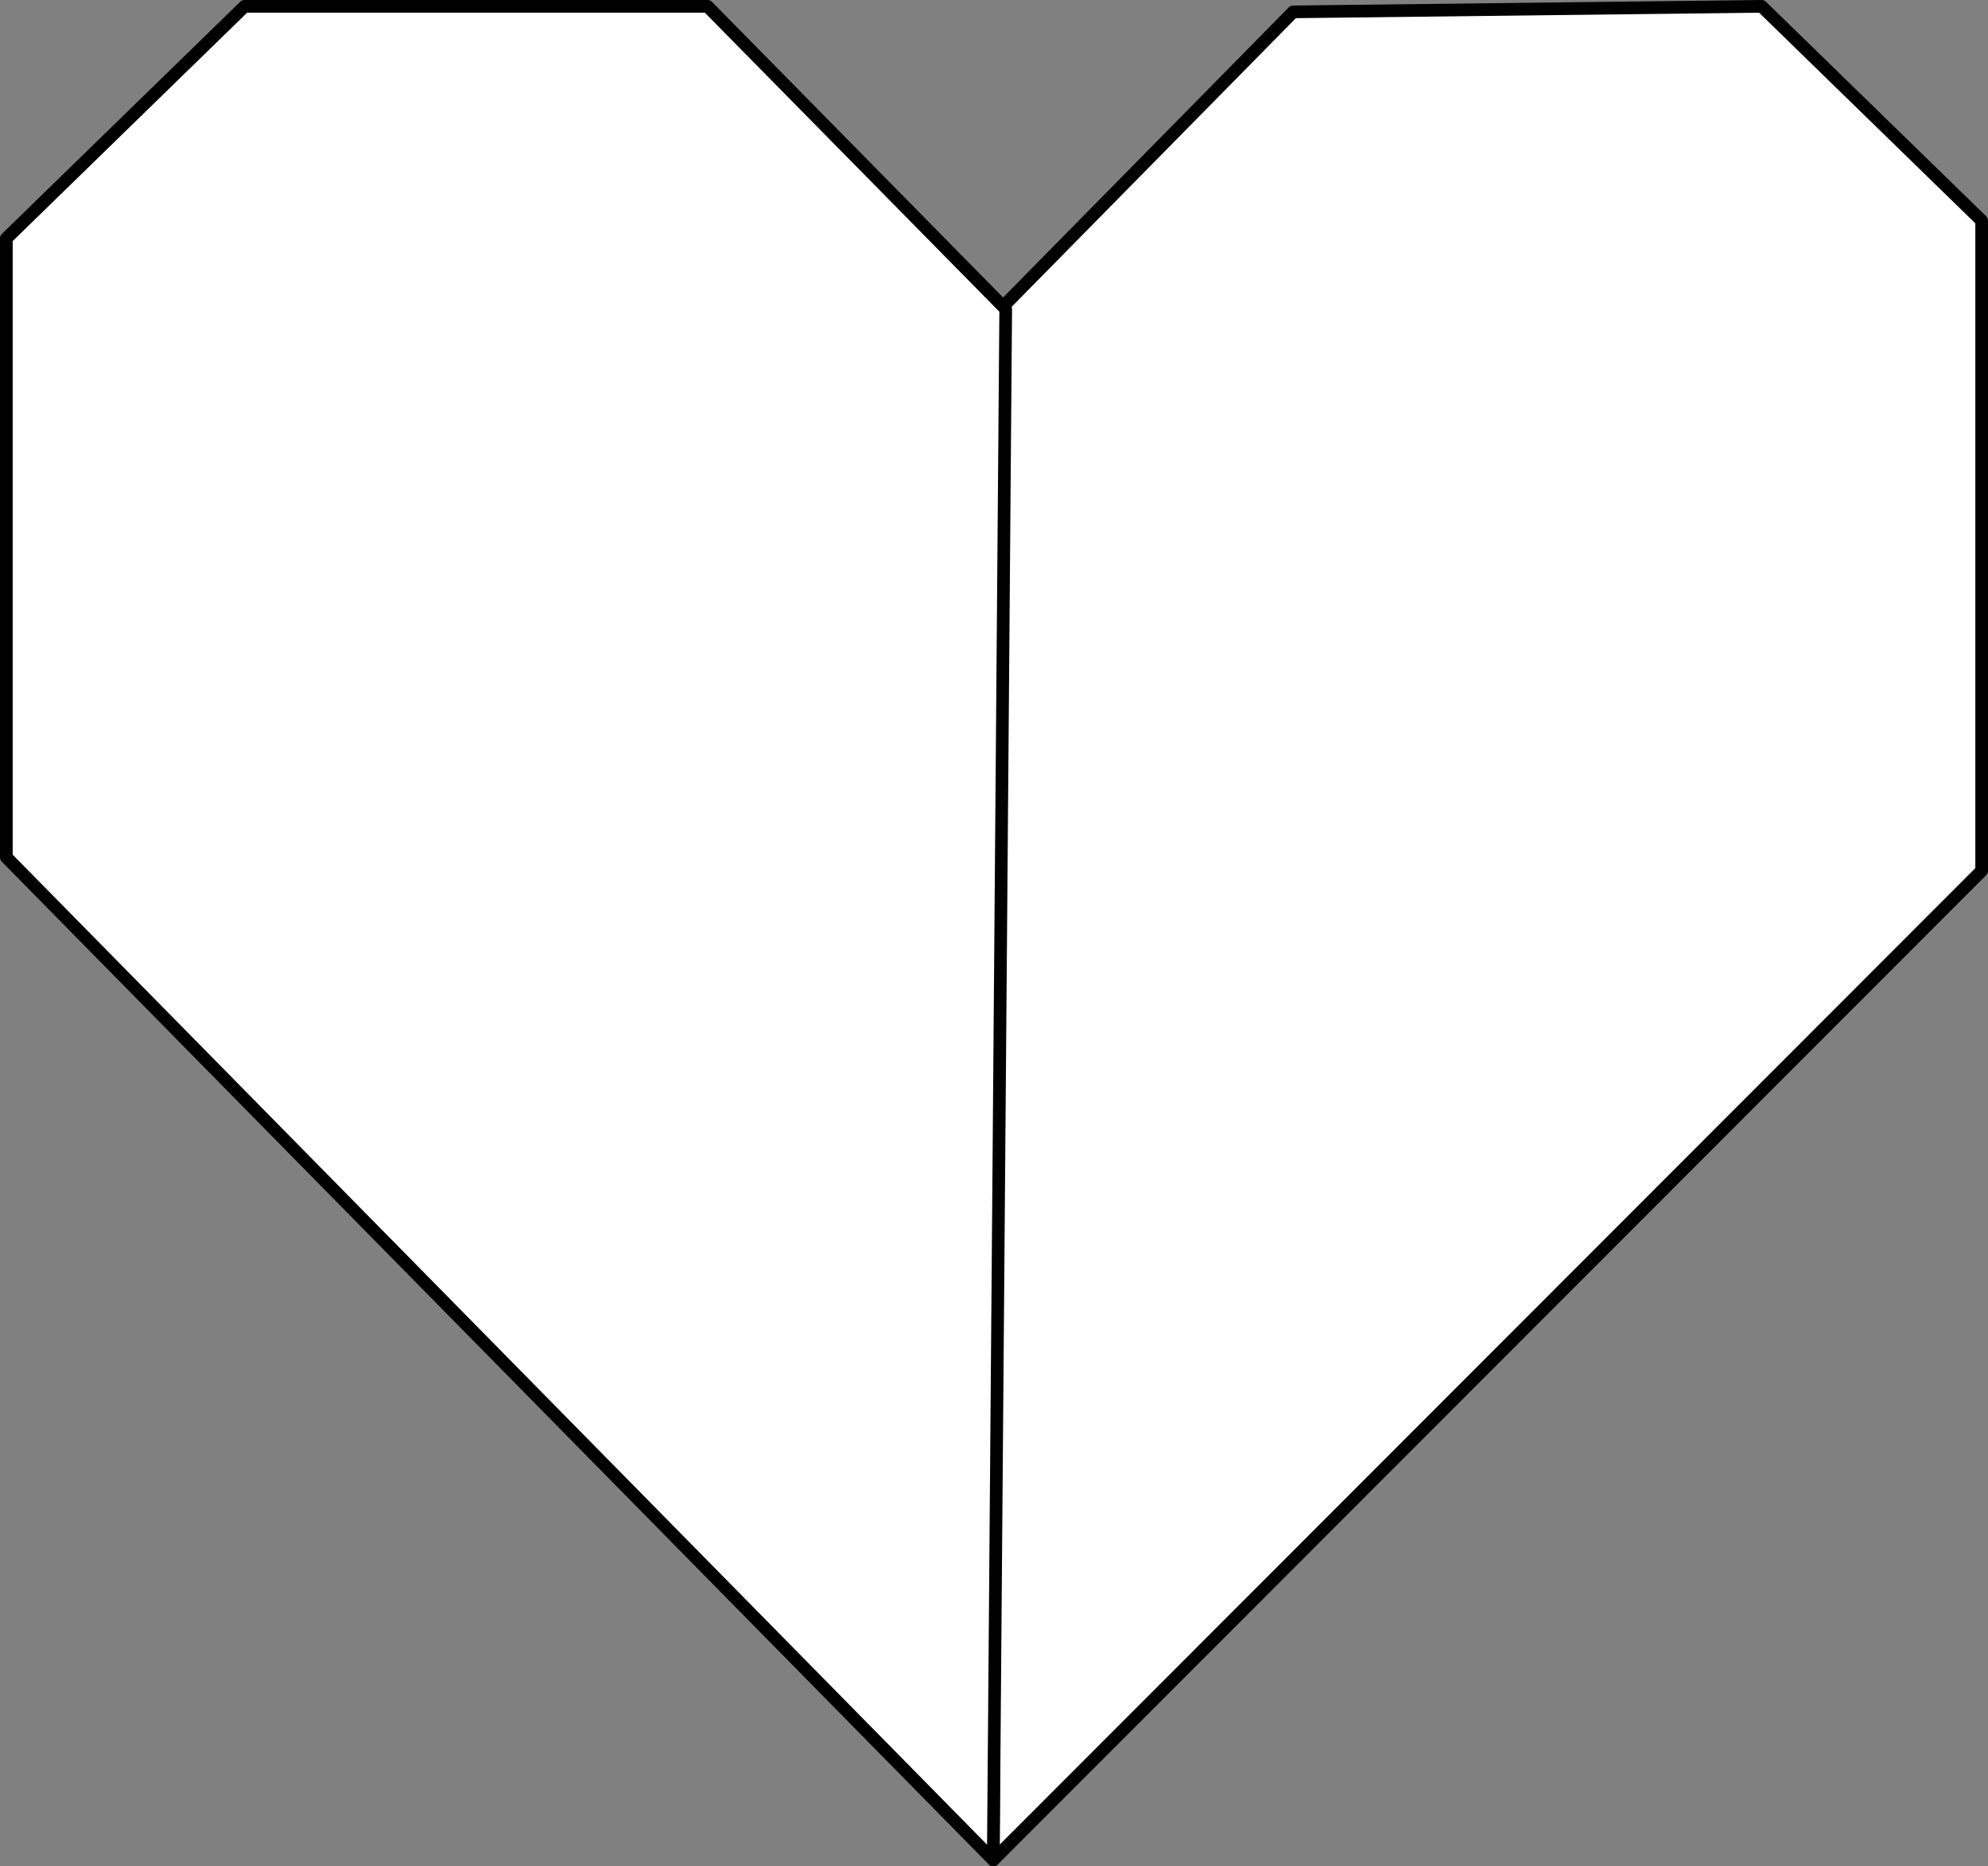 <svg xmlns="http://www.w3.org/2000/svg" viewBox="0 0 2036.39 1912.1"><rect x="0" y="0" width="2036.39" height="1912.1" fill="#808080" stroke="none"/><defs><style>.cls-1{fill:#fff;}</style></defs><g id="Layer_2" data-name="Layer 2"><g id="Layer_1-2" data-name="Layer 1"><polygon class="cls-1" points="2029.9 226.06 2029.9 892.12 1017.46 1905.62 1024.82 316.72 1324.68 12.16 1804.52 6.49 2029.9 226.06"/><path d="M1017.46,1912.1a6.49,6.49,0,0,1-6.49-6.51l7.36-1588.9a6.5,6.5,0,0,1,1.87-4.52L1320.06,7.61a6.48,6.48,0,0,1,4.54-1.94L1804.44,0h.08A6.49,6.49,0,0,1,1809,1.84l225.39,219.58a6.5,6.5,0,0,1,2,4.64V892.12a6.49,6.49,0,0,1-1.9,4.59L1022.05,1910.2A6.51,6.51,0,0,1,1017.46,1912.1Zm13.83-1592.71L1024,1889.88l999.4-1000.44V228.8L1801.91,13l-474.48,5.61Z"/><polygon class="cls-1" points="6.48 878.3 1017.46 1905.62 1030.2 316.72 724.75 6.49 250.5 6.49 6.48 244.21 6.48 878.3"/><path d="M1017.46,1912.1a6.44,6.44,0,0,1-4.62-1.94L1.86,882.85A6.52,6.52,0,0,1,0,878.3V244.21a6.48,6.48,0,0,1,2-4.64L246,1.84A6.49,6.49,0,0,1,250.5,0H724.75a6.49,6.49,0,0,1,4.62,1.94l305.45,310.23a6.49,6.49,0,0,1,1.86,4.6l-12.74,1588.9a6.47,6.47,0,0,1-6.48,6.43ZM13,875.64,1011.1,1889.91l12.59-1570.55L722,13H253.13L13,247Z"/></g></g></svg>